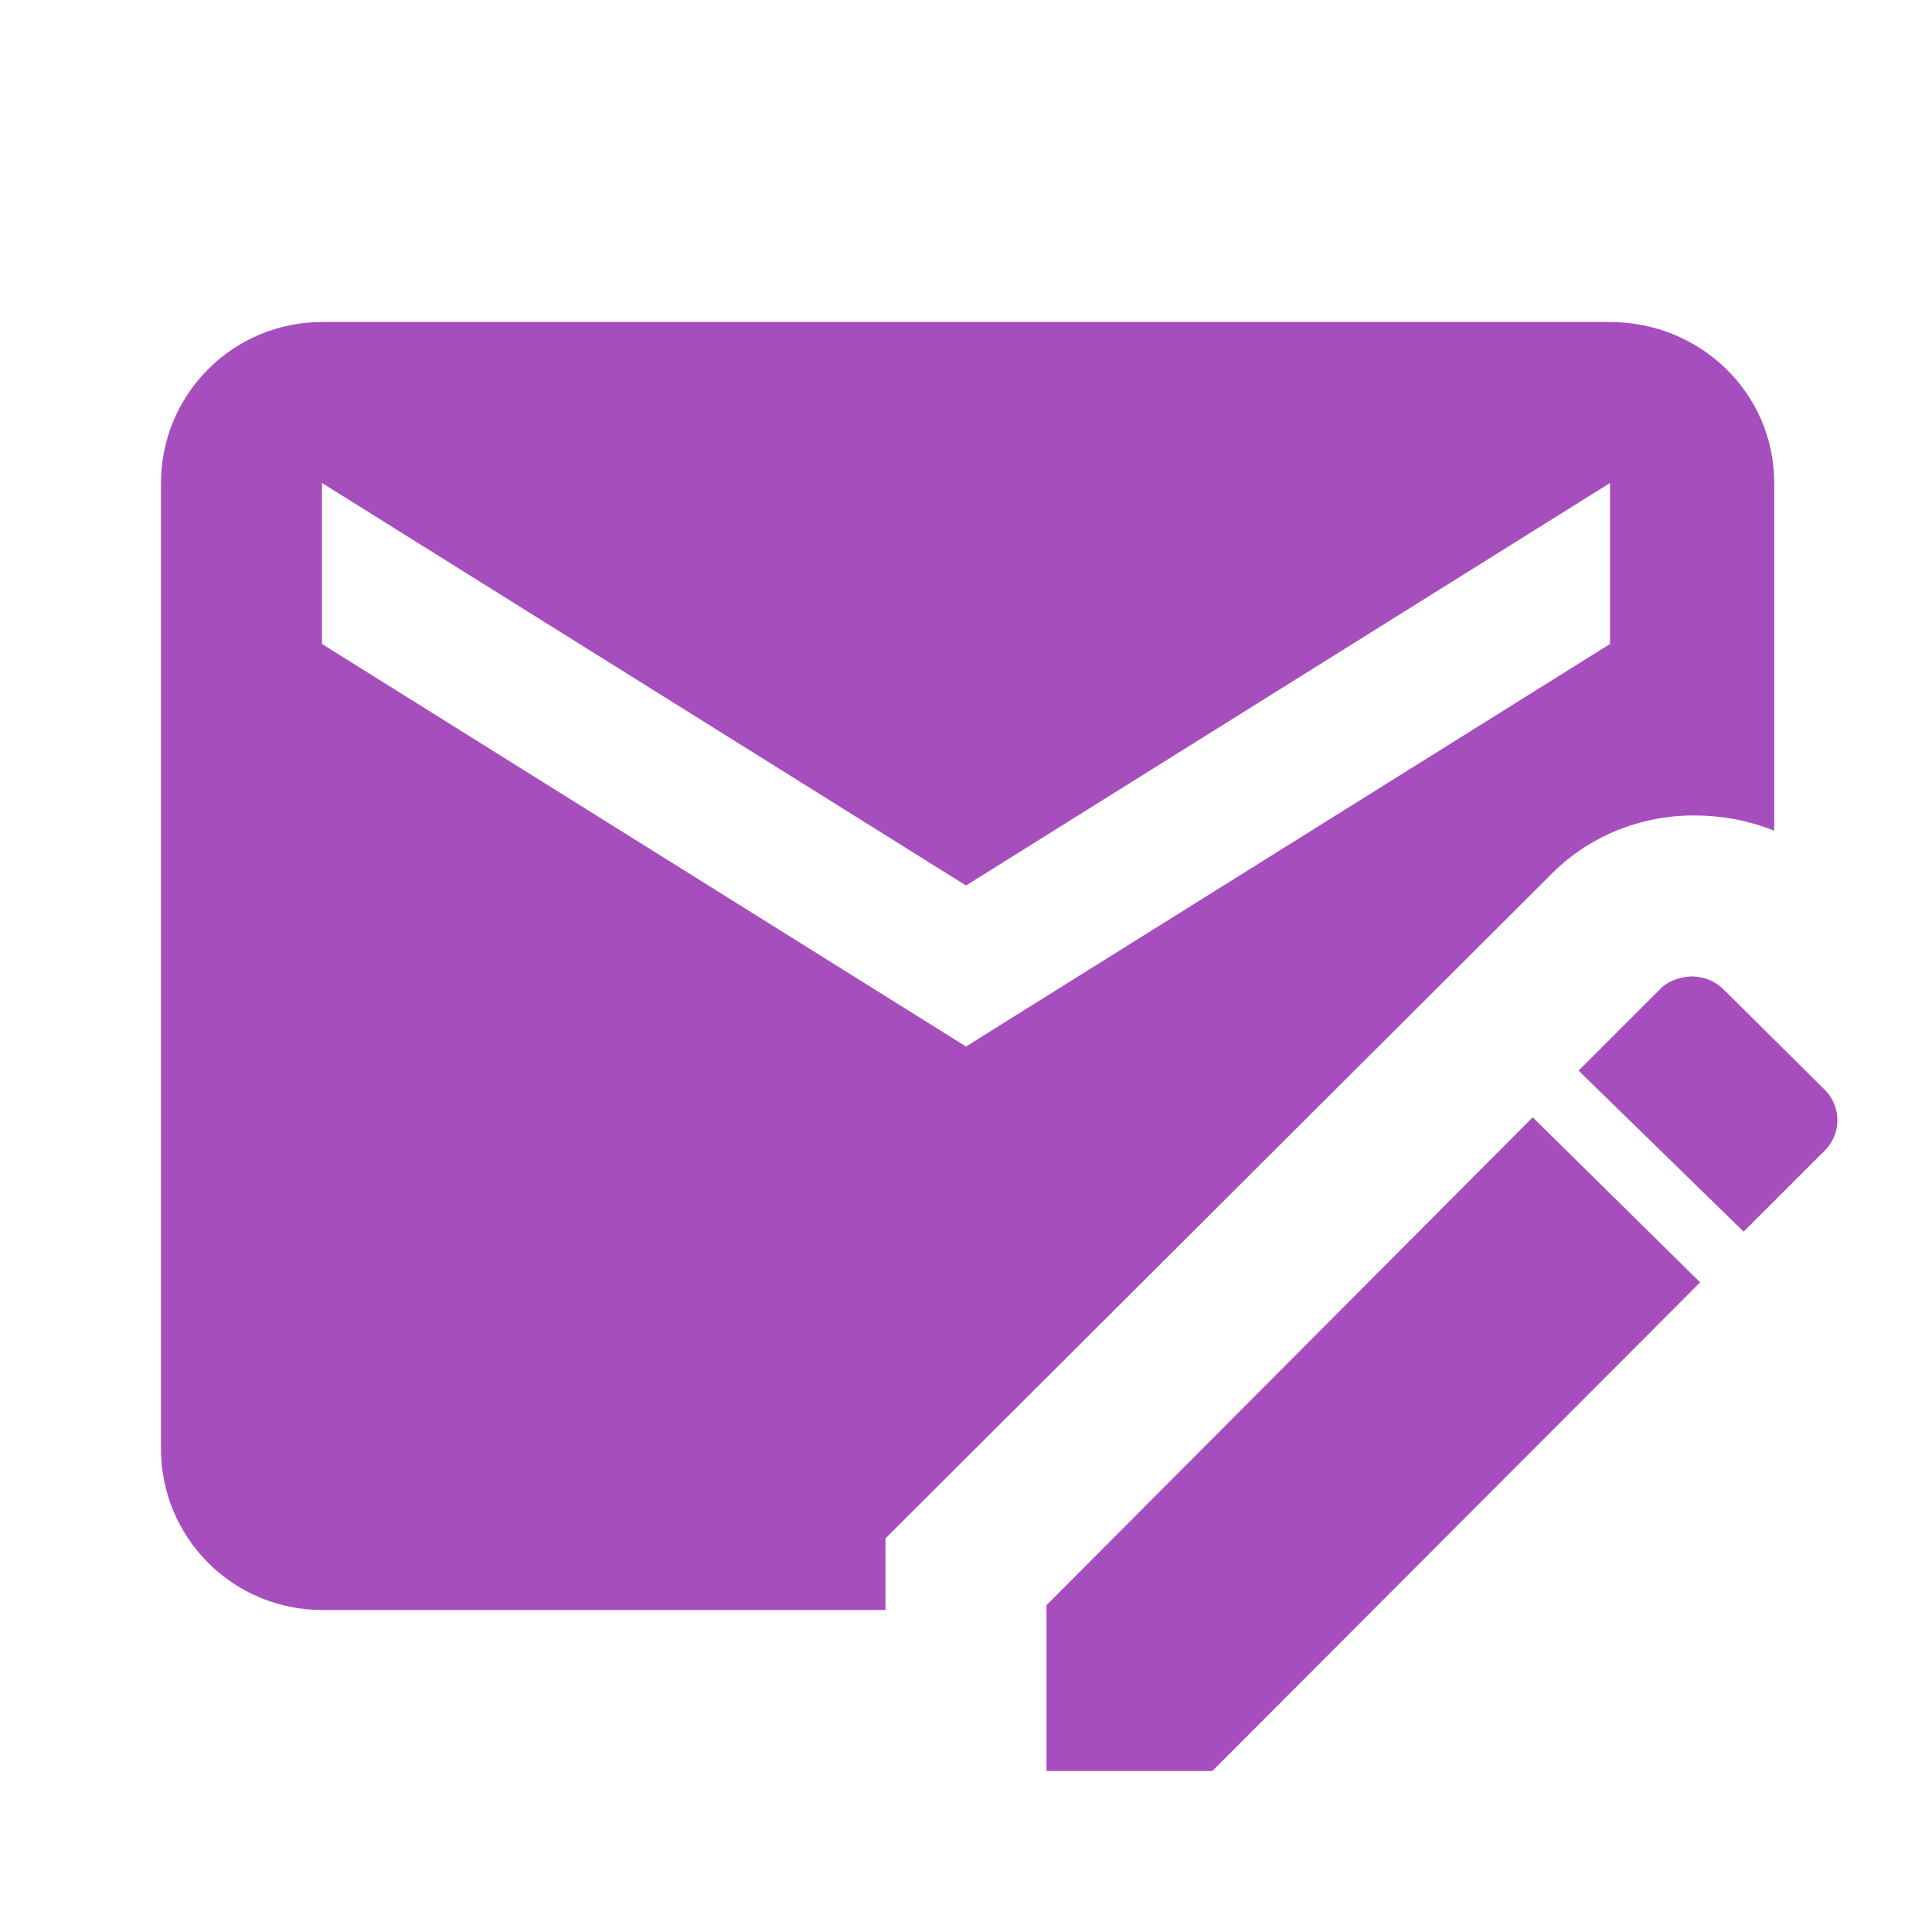 <svg width="48" height="48" viewBox="0 0 48 48" fill="none" xmlns="http://www.w3.org/2000/svg">
<path d="M42 24.26C41.7 24.28 41.42 24.38 41.22 24.6L39.22 26.6L43.32 30.6L45.32 28.6C45.76 28.18 45.76 27.48 45.32 27.06L42.84 24.6C42.64 24.393 42.368 24.271 42.08 24.26M38.08 27.76L26 39.88V44H30.12L42.24 31.86M40 8H8C6.939 8 5.922 8.421 5.172 9.172C4.421 9.922 4 10.939 4 12V36C4 37.061 4.421 38.078 5.172 38.828C5.922 39.579 6.939 40 8 40H22V38.22L38.48 21.78C39.42 20.8 40.72 20.26 42.08 20.26C42.76 20.26 43.44 20.38 44.08 20.64V12C44.08 9.76 42.24 8 40 8ZM40 16L24 26L8 16V12L24 22L40 12" fill="#A74EBF"/>
</svg>
